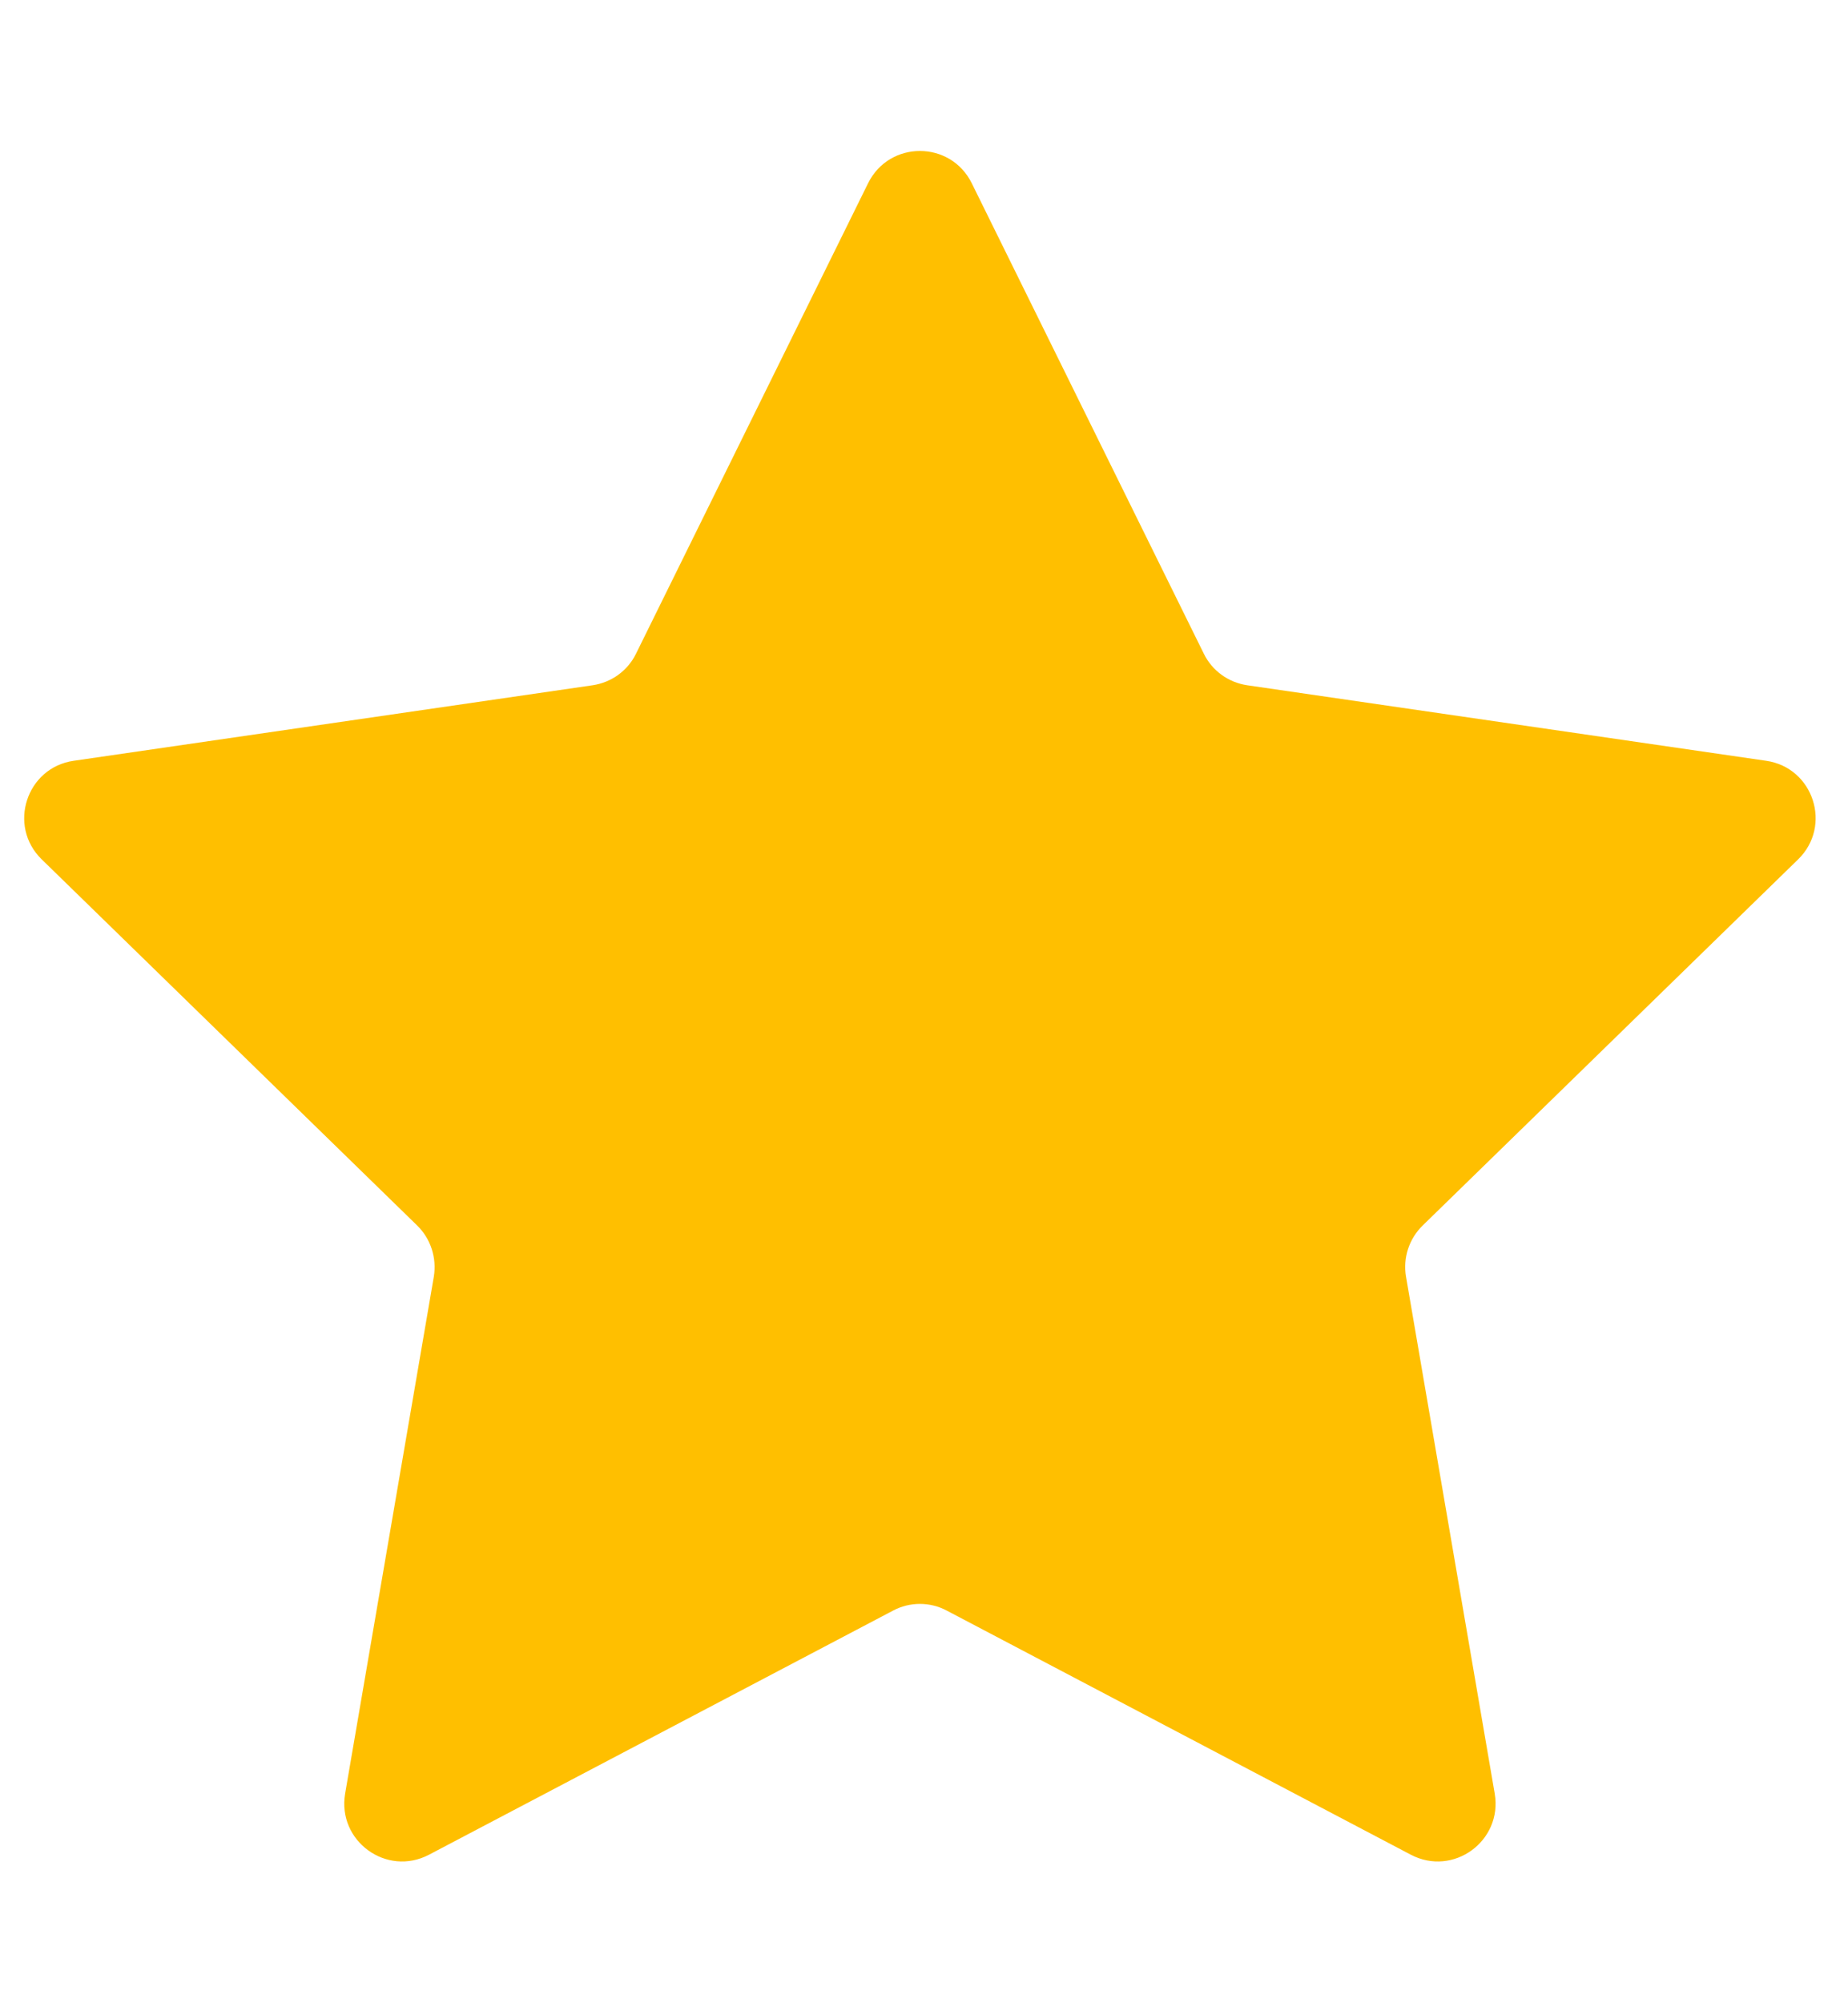 <svg width="12" height="13" viewBox="0 0 12 13" fill="none" xmlns="http://www.w3.org/2000/svg">
<path d="M5.637 1.189C5.775 0.91 6.172 0.91 6.31 1.189L7.817 4.242C7.871 4.353 7.977 4.429 8.099 4.447L11.468 4.937C11.776 4.981 11.899 5.36 11.676 5.577L9.238 7.953C9.15 8.039 9.109 8.163 9.13 8.285L9.706 11.64C9.758 11.947 9.437 12.181 9.161 12.036L6.148 10.452C6.039 10.394 5.908 10.394 5.799 10.452L2.786 12.036C2.51 12.181 2.189 11.947 2.241 11.64L2.817 8.285C2.837 8.163 2.797 8.039 2.709 7.953L0.271 5.577C0.048 5.36 0.171 4.981 0.479 4.937L3.848 4.447C3.97 4.429 4.076 4.353 4.13 4.242L5.637 1.189Z" fill="#FFBF00"/>
</svg>
